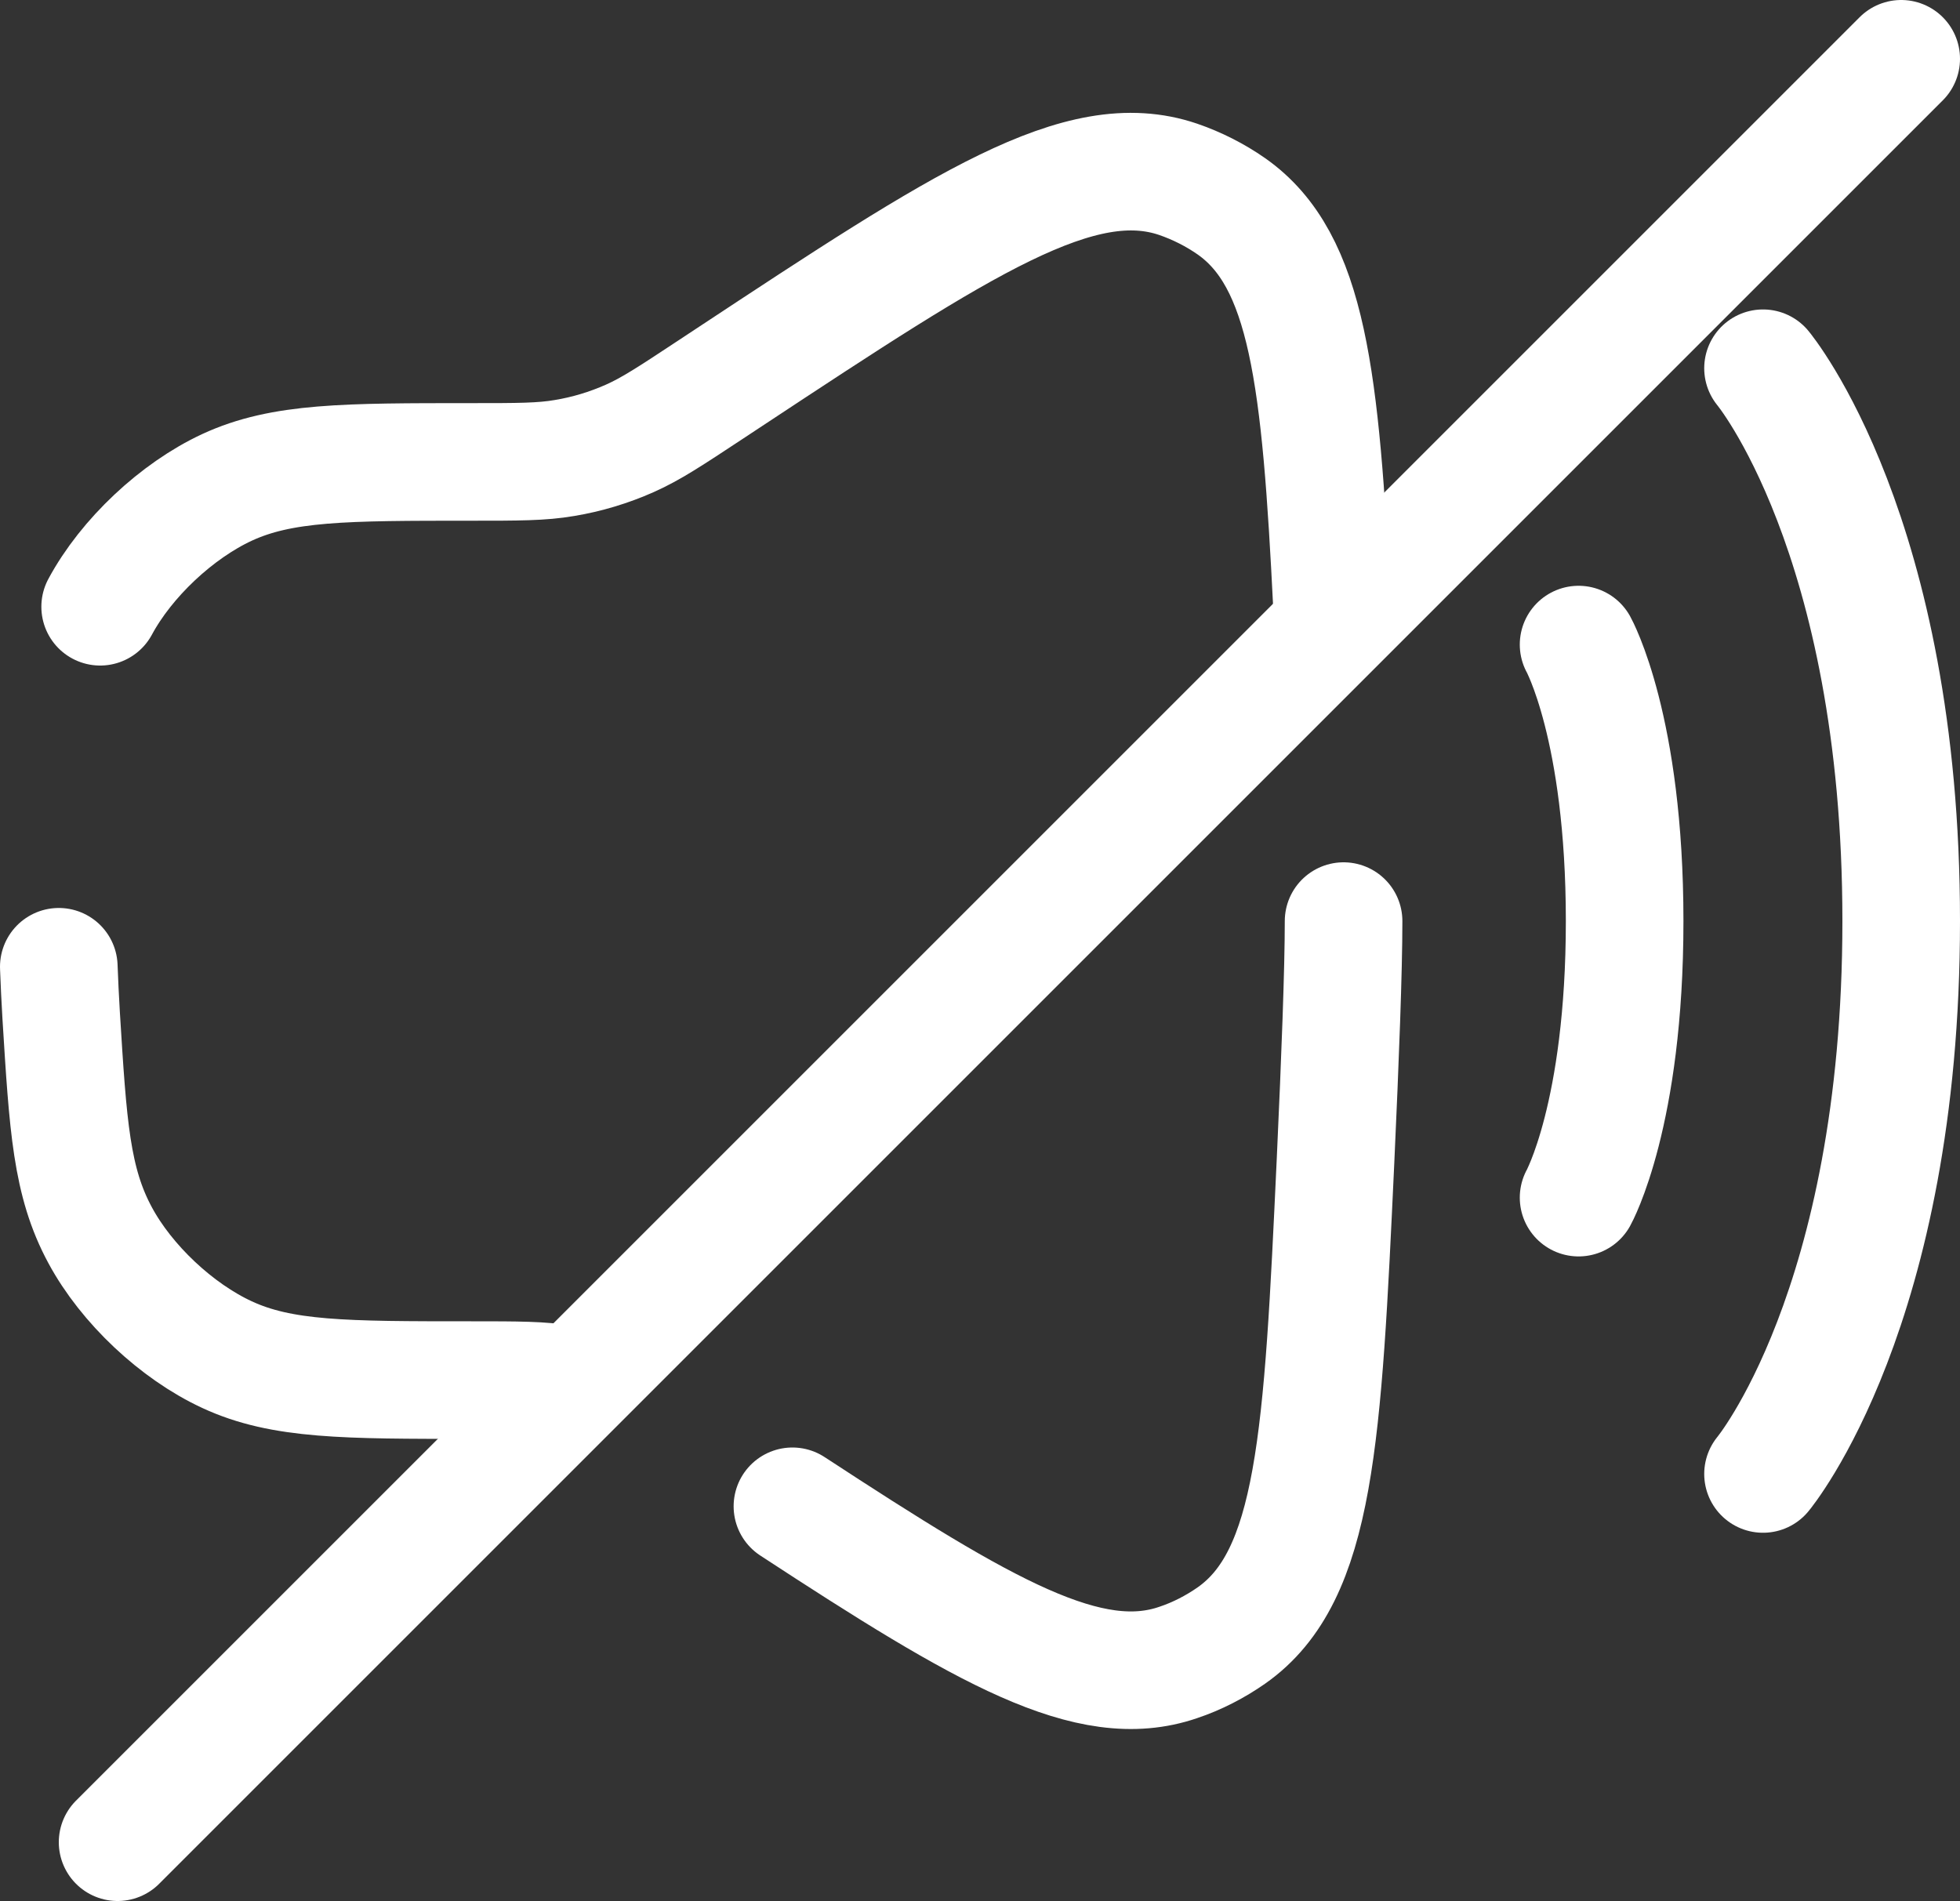 <?xml version="1.0" encoding="UTF-8"?>
<svg id="_Слой_1" data-name="Слой_1" xmlns="http://www.w3.org/2000/svg" viewBox="0 0 100 97">
  <rect x="0" y="0" width="100" height="97" fill="#333333" stroke="none"/>
  <defs>
    <style>
      .cls-1 {
        fill: none;
        stroke: #fff;
        stroke-linecap: round;
        stroke-miterlimit: 133.33;
        stroke-width: 6px;
      }
    </style>
  </defs>
  <path class="cls-1" d="M89.95,18.79s7.05,8.46,7.05,28.21-7.05,28.21-7.05,28.21"/>
  <path class="cls-1" d="M80.54,32.89s2.35,4.23,2.35,14.11-2.35,14.11-2.35,14.11"/>
  <path class="cls-1" d="M68.55,47c0,2.49-.17,6.97-.41,12.21-.66,14.14-.99,21.2-5.31,24.24-.83.58-1.76,1.06-2.72,1.38-4.53,1.55-9.85-1.54-19.68-7.97M28.8,70.62c-1.16-.2-2.36-.2-4.76-.2-6.44,0-9.66,0-12.46-1.3-2.57-1.19-5.13-3.6-6.47-6.09-1.47-2.72-1.64-5.56-1.99-11.22-.05-.84-.09-1.67-.12-2.48M5.11,30.96c1.34-2.49,3.91-4.9,6.47-6.09,2.81-1.3,6.03-1.3,12.46-1.3,2.4,0,3.6,0,4.76-.2,1.15-.19,2.27-.53,3.33-1,1.08-.48,2.08-1.14,4.08-2.46l1.03-.68c11.91-7.86,17.87-11.78,22.87-10.08.96.33,1.89.8,2.72,1.38,3.91,2.75,4.55,8.8,5.13,20.41"/>
  <path class="cls-1" d="M97,3L6,94"/>
</svg>
